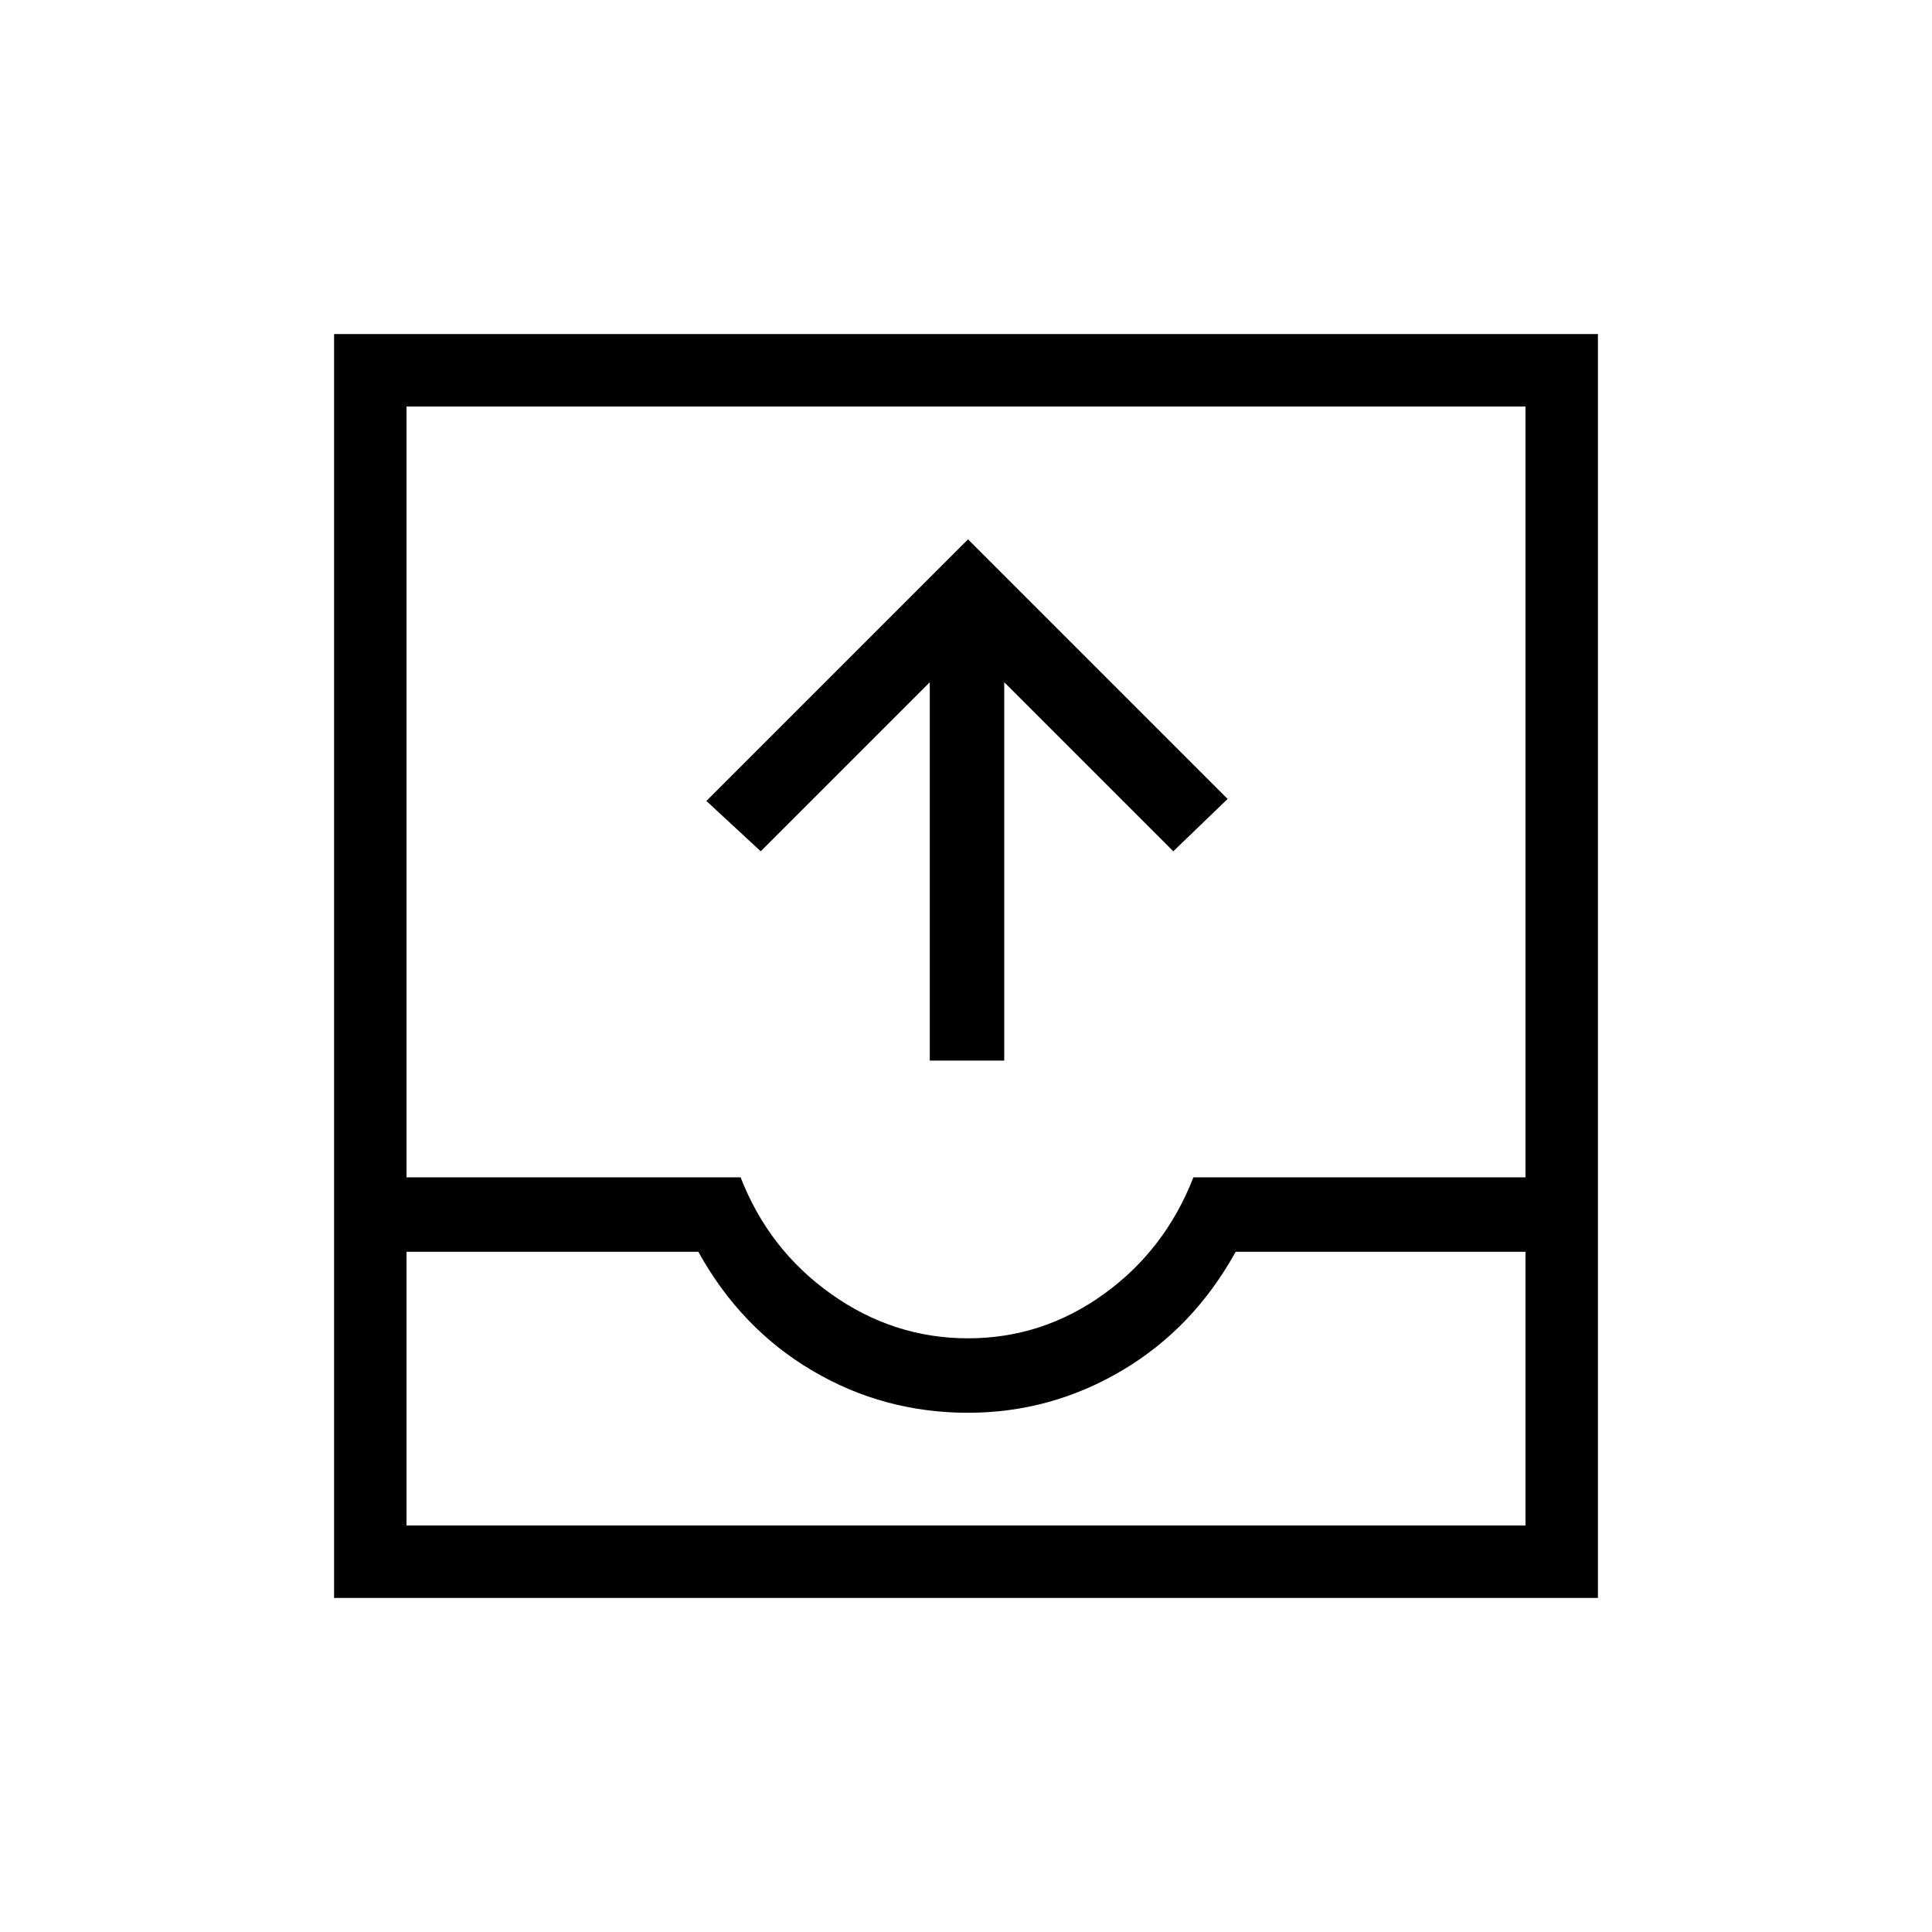 <svg xmlns="http://www.w3.org/2000/svg" height="24" width="24"><path d="M11.55 13.175v-4.7l-2.1 2.1-.675-.625 3.25-3.25 3.225 3.225-.675.65-2.1-2.1v4.7Zm-7.4 6.675V4.15h15.7v15.7Zm.9-.9h13.9v-3.4h-3.6q-.525.95-1.412 1.475-.888.525-1.913.525-1.05 0-1.937-.525Q9.2 16.5 8.675 15.55H5.05Zm6.975-2.325q.925 0 1.688-.55.762-.55 1.112-1.45h4.125V5.05H5.05v9.575H9.2q.35.9 1.125 1.45.775.55 1.7.55ZM5.05 18.95h13.9Z"/></svg>